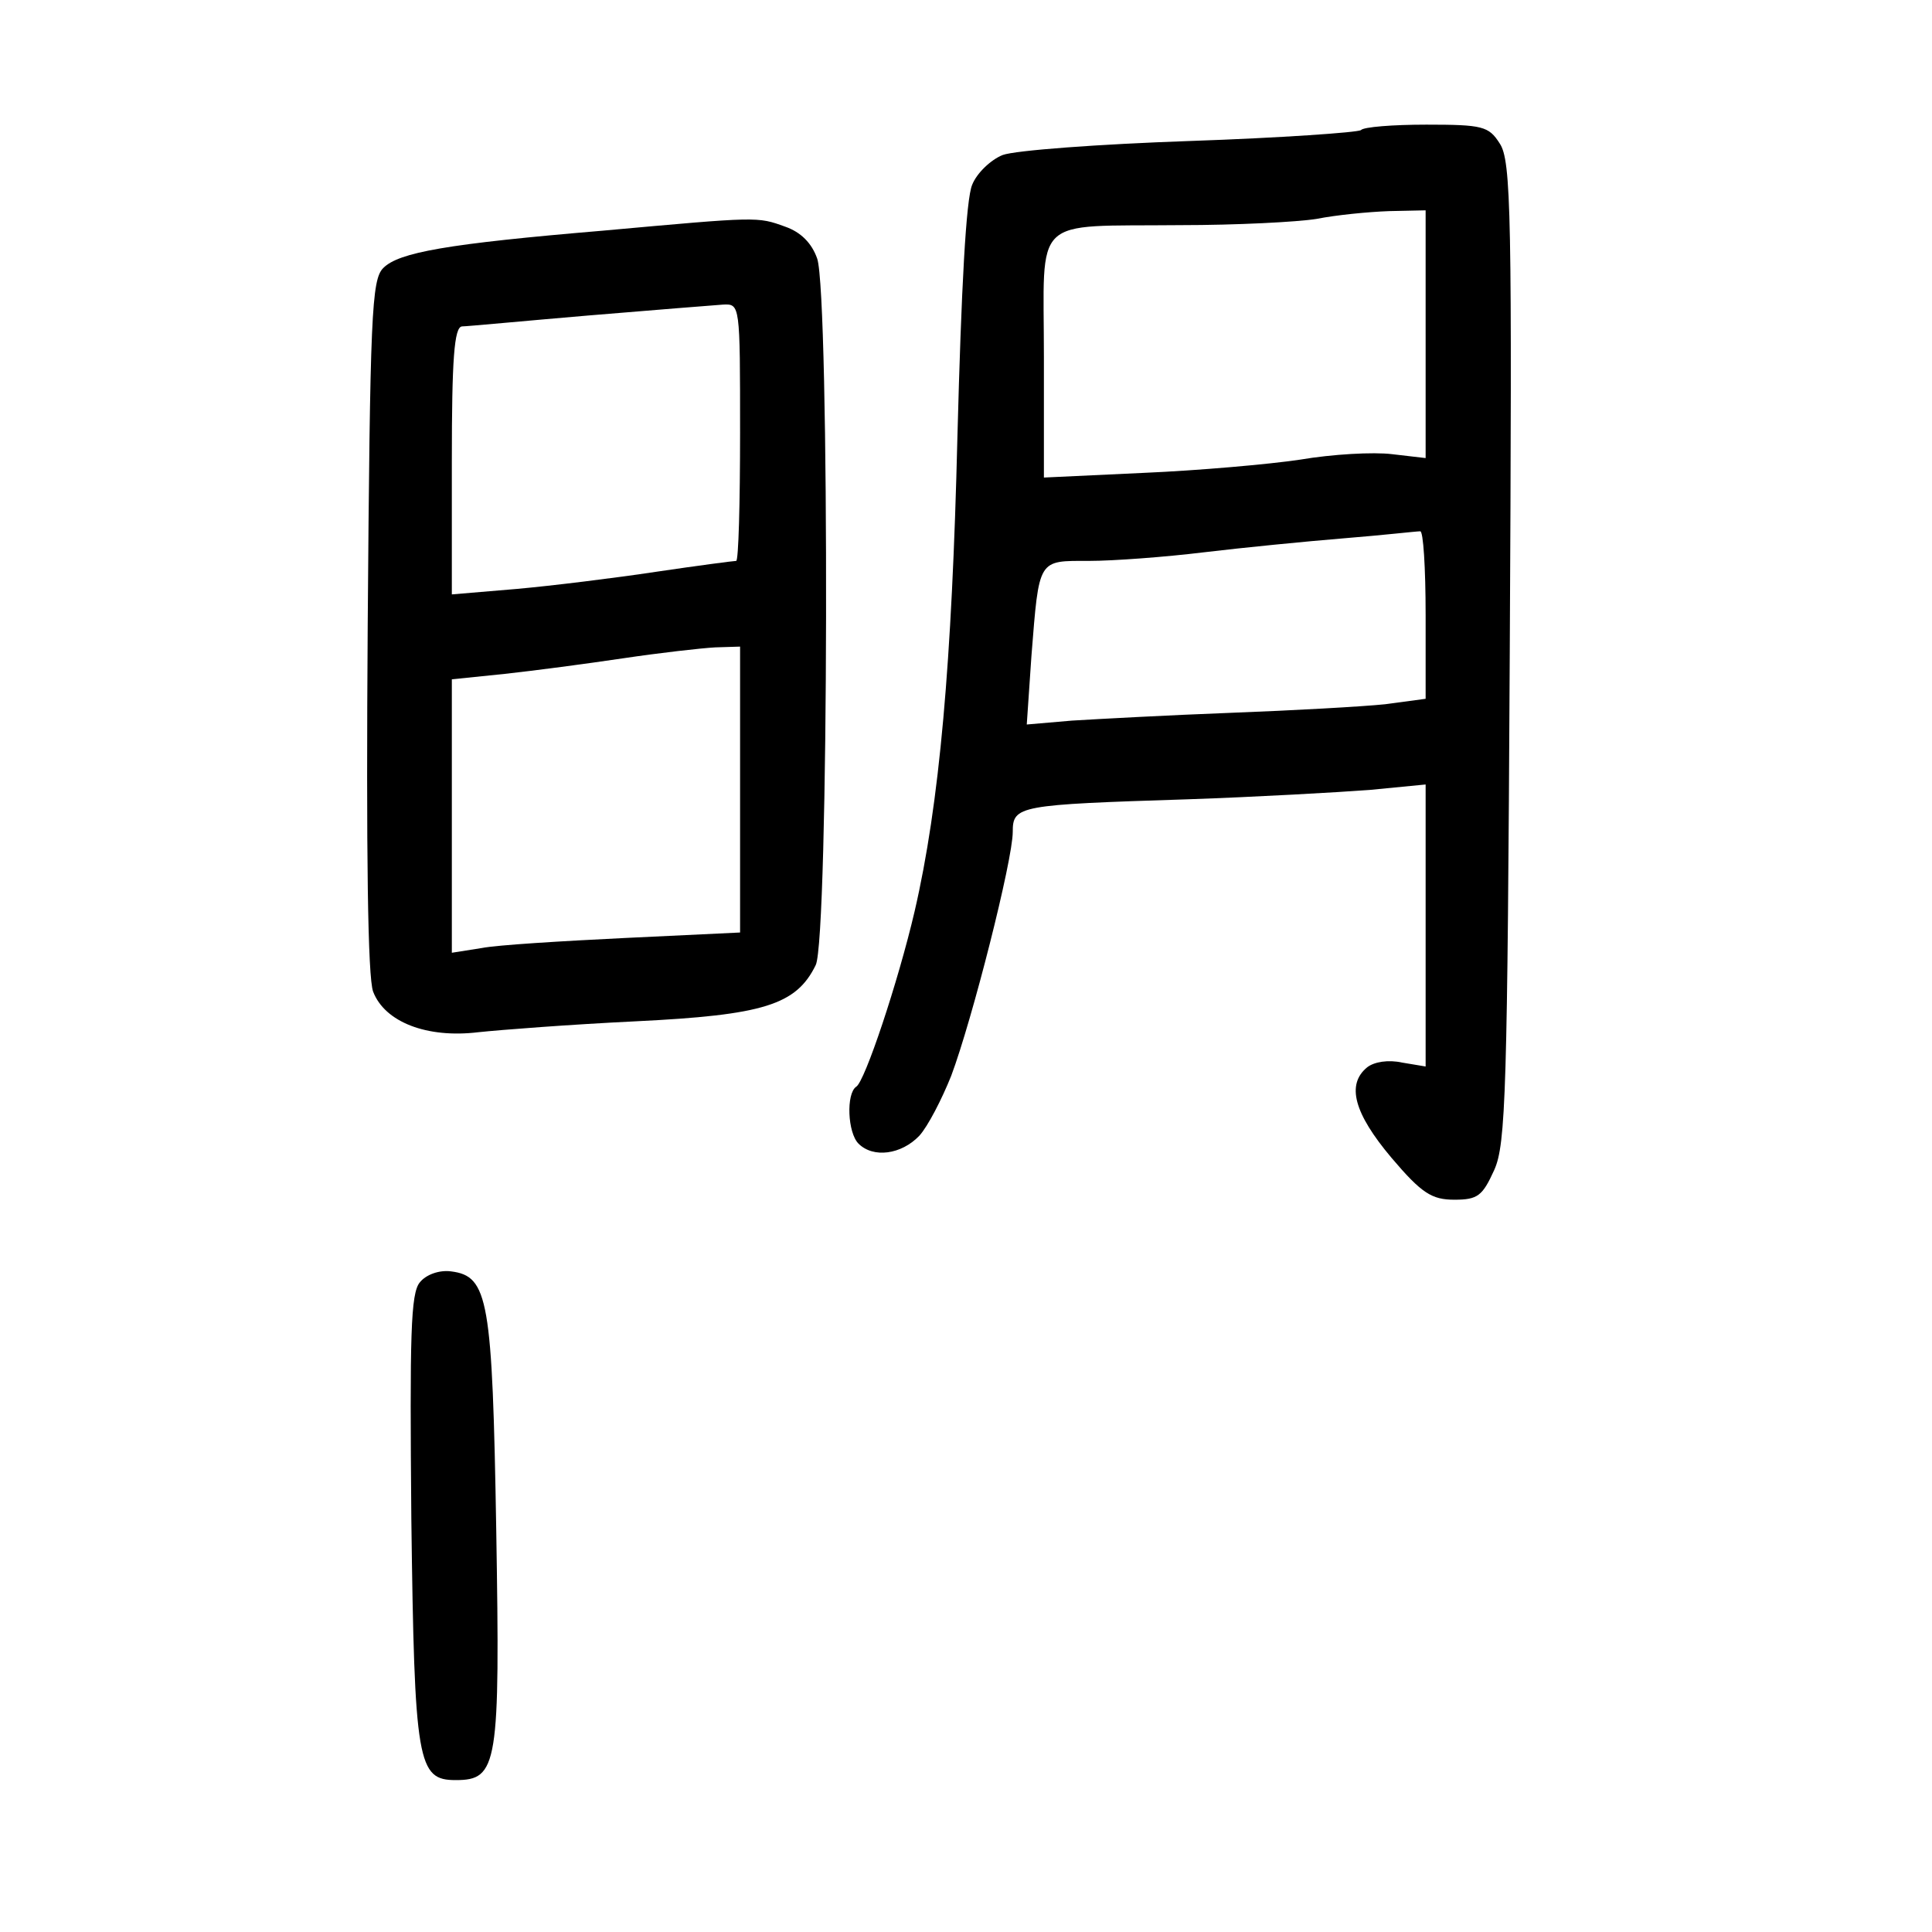 <?xml version="1.0" standalone="no"?>
<!DOCTYPE svg PUBLIC "-//W3C//DTD SVG 20010904//EN"
 "http://www.w3.org/TR/2001/REC-SVG-20010904/DTD/svg10.dtd">
<svg version="1.0" xmlns="http://www.w3.org/2000/svg"
 width="248pt" height="248pt" viewBox="0 0 248 248"
 preserveAspectRatio="xMidYMid meet">
<g transform="translate(0,248) scale(0.1,-0.1)"
fill="#000000" stroke="none">
<path d="M1747 2313 c-4 -3 -103 -10 -220 -14 -116 -4 -224 -12 -240 -18 -15
-6 -33 -23 -39 -38 -8 -18 -14 -133 -19 -323 -7 -291 -23 -472 -55 -610 -21
-90 -64 -219 -75 -225 -13 -9 -11 -59 3 -73 19 -19 55 -14 78 10 11 12 29 47
41 77 27 72 79 277 79 313 0 34 7 35 225 42 88 3 193 9 233 12 l72 7 0 -181 0
-181 -30 5 c-18 4 -36 1 -45 -6 -27 -22 -17 -59 31 -116 39 -46 52 -54 81 -54
30 0 36 5 51 38 15 33 17 100 20 665 3 561 2 631 -13 653 -14 22 -22 24 -94
24 -43 0 -81 -3 -84 -7z m83 -262 l0 -159 -43 5 c-24 3 -77 0 -118 -7 -40 -6
-131 -14 -201 -17 l-128 -6 0 155 c0 184 -18 167 175 169 72 0 150 4 175 8 25
5 66 9 93 10 l47 1 0 -159z m0 -360 l0 -108 -52 -7 c-29 -3 -118 -8 -198 -11
-80 -3 -171 -8 -204 -10 l-58 -5 6 88 c10 126 8 122 74 122 31 0 98 5 147 11
50 6 131 14 180 18 50 4 93 9 98 9 4 1 7 -47 7 -107z"/>
<path d="M775 2184 c-202 -17 -263 -28 -283 -48 -15 -15 -17 -59 -20 -459 -2
-292 0 -452 7 -470 15 -39 69 -60 135 -52 28 3 119 10 202 14 164 8 206 21
231 72 17 32 18 860 2 907 -7 20 -21 34 -41 41 -36 13 -34 13 -233 -5z m175
-259 c0 -91 -2 -165 -5 -165 -3 0 -49 -6 -103 -14 -53 -8 -134 -18 -179 -22
l-83 -7 0 172 c0 130 3 171 13 172 6 0 80 7 162 14 83 7 160 13 173 14 22 1
22 1 22 -164z m0 -458 l0 -184 -147 -7 c-82 -4 -165 -9 -185 -13 l-38 -6 0
176 0 175 68 7 c37 4 105 13 152 20 47 7 100 13 118 14 l32 1 0 -183z"/>
<path d="M539 834 c-12 -14 -13 -68 -11 -303 4 -315 8 -336 57 -336 54 0 57
19 52 321 -5 296 -10 326 -58 332 -15 2 -32 -4 -40 -14z"/>
</g>
</svg>
